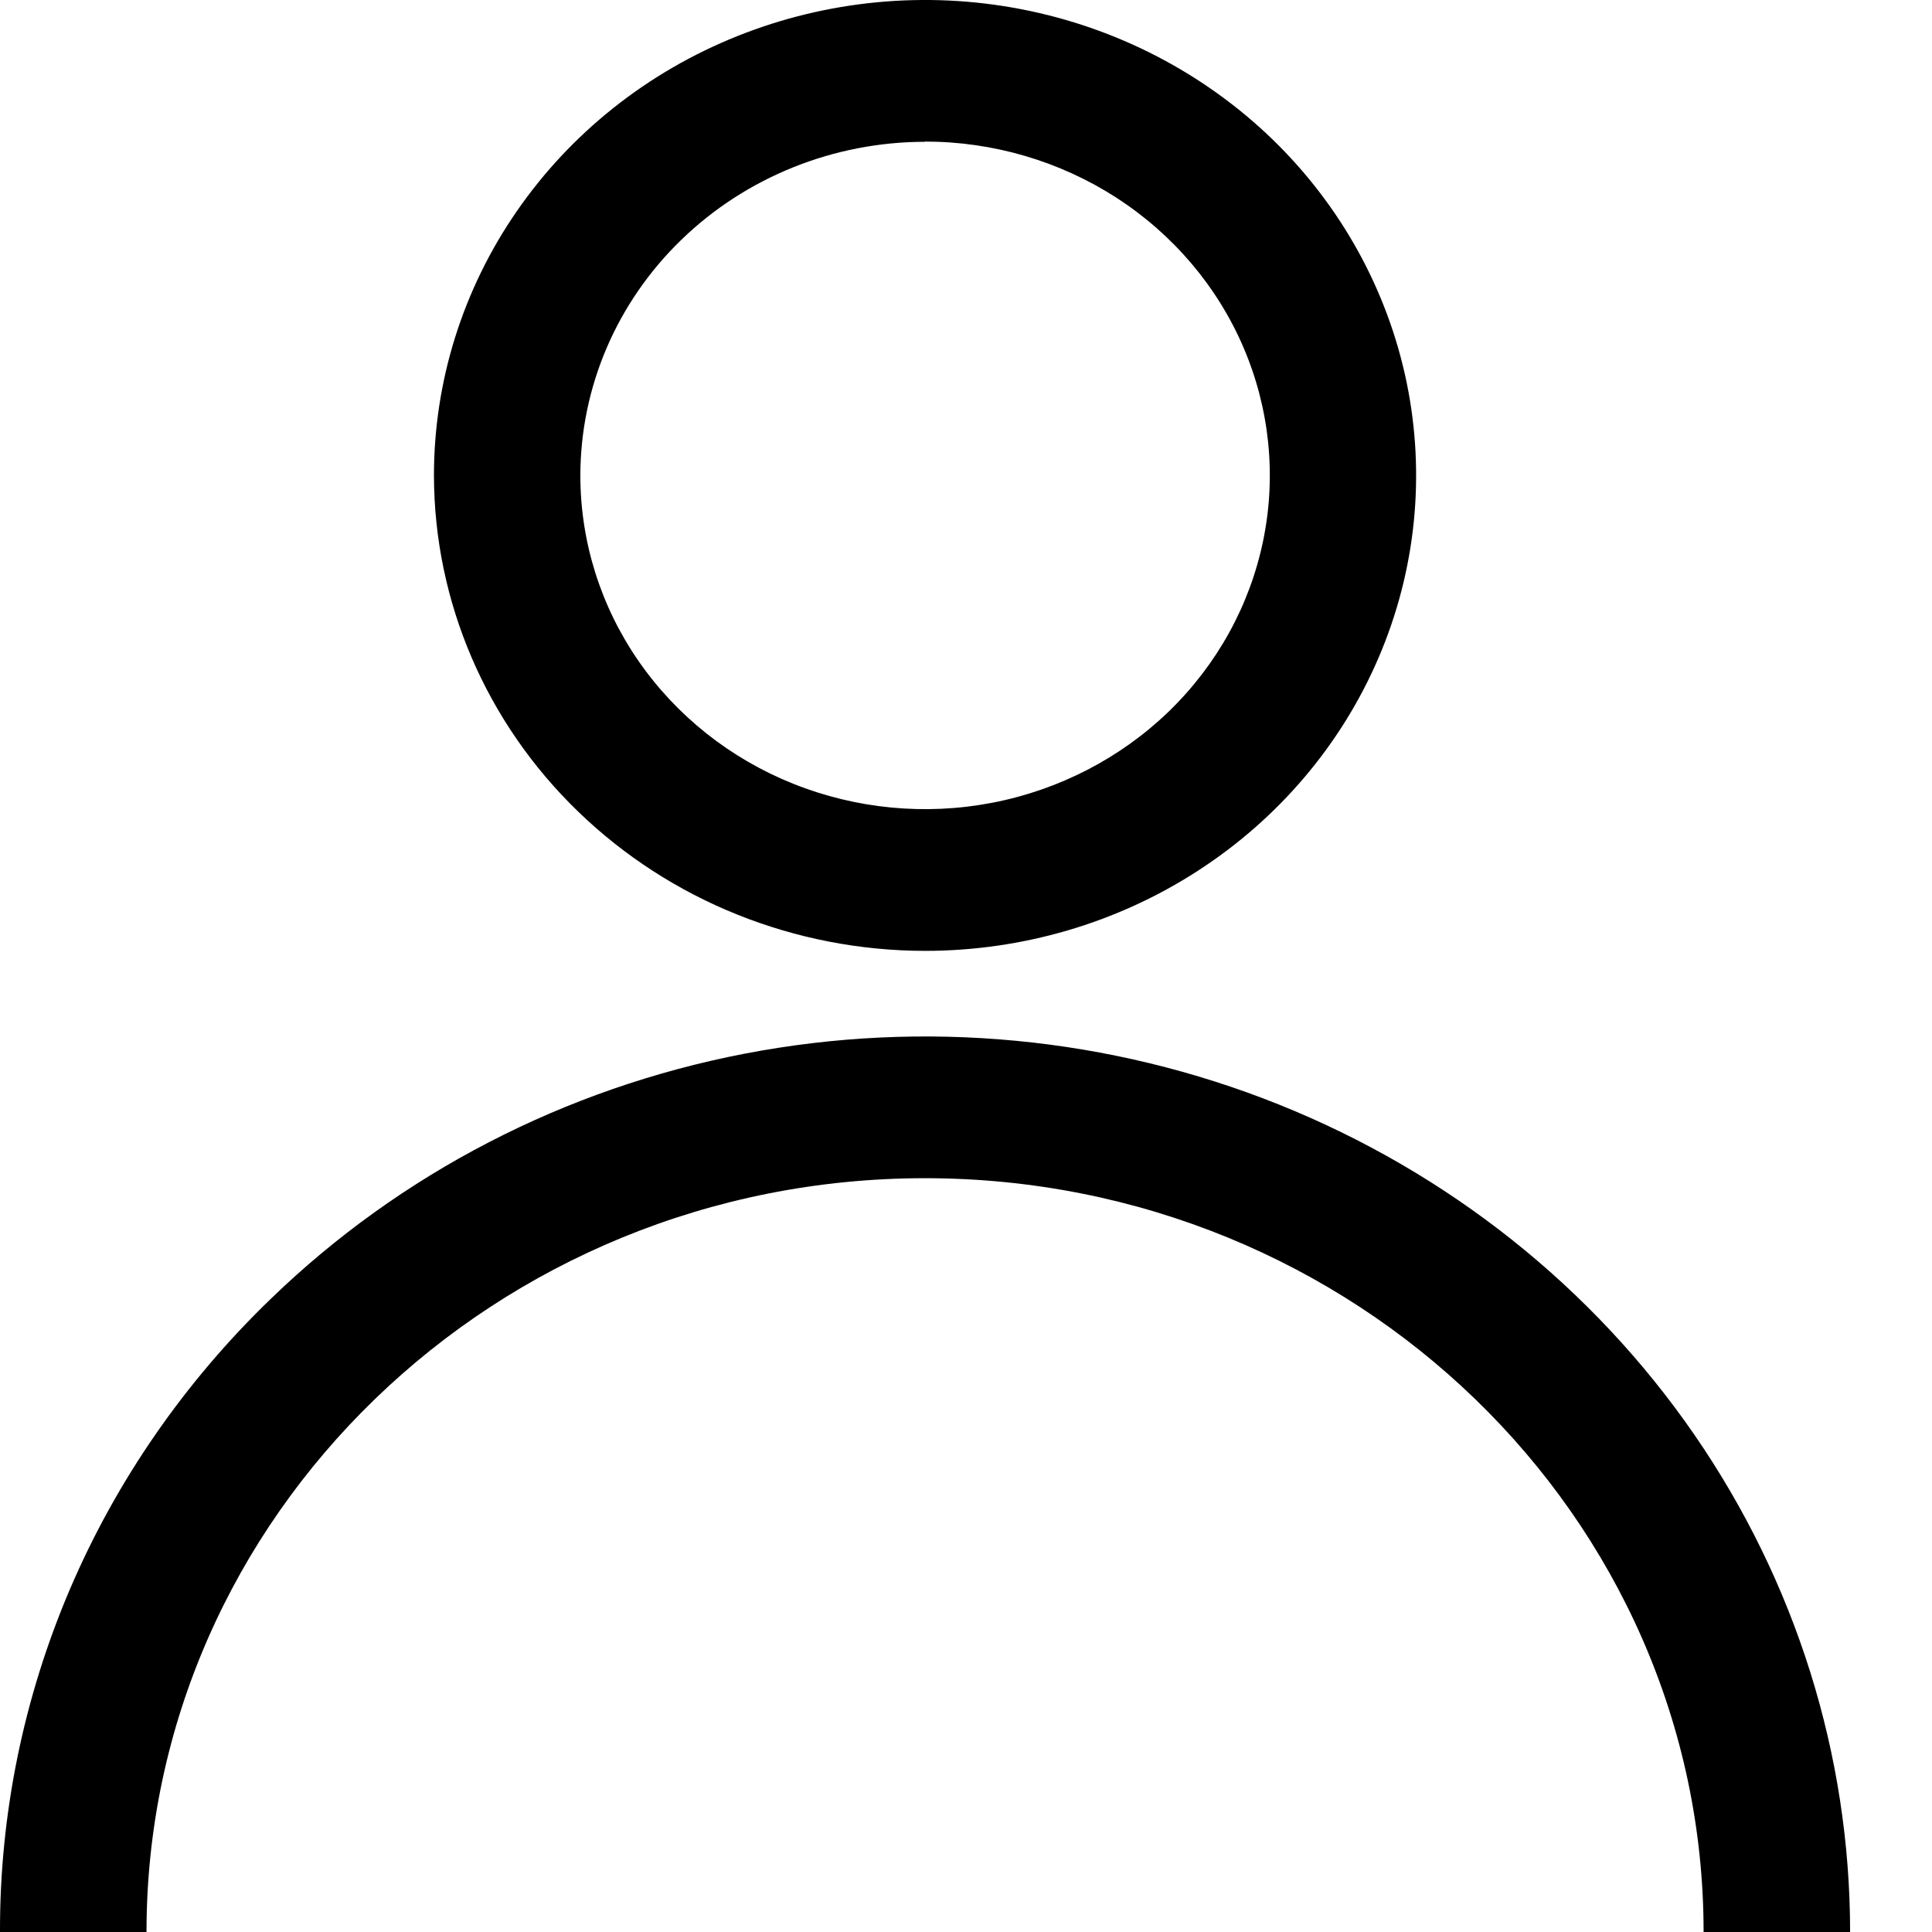 <svg width="18" height="18" viewBox="0 0 18 18" fill="none" xmlns="http://www.w3.org/2000/svg">
<path d="M8.618 8.859C9.523 8.859 10.408 8.6 11.16 8.113C11.913 7.626 12.499 6.934 12.845 6.125C13.192 5.315 13.282 4.425 13.106 3.566C12.929 2.706 12.494 1.917 11.854 1.297C11.214 0.678 10.399 0.256 9.511 0.085C8.624 -0.086 7.704 0.002 6.868 0.337C6.031 0.672 5.317 1.24 4.814 1.969C4.311 2.697 4.043 3.554 4.043 4.43C4.045 5.604 4.527 6.73 5.385 7.56C6.243 8.391 7.405 8.858 8.618 8.859ZM8.618 1.319C9.254 1.319 9.875 1.502 10.403 1.843C10.931 2.185 11.343 2.671 11.586 3.239C11.829 3.807 11.893 4.432 11.769 5.035C11.645 5.639 11.339 6.193 10.89 6.628C10.441 7.062 9.868 7.359 9.245 7.479C8.622 7.599 7.977 7.537 7.39 7.302C6.803 7.067 6.301 6.668 5.948 6.157C5.595 5.646 5.407 5.045 5.407 4.43C5.408 3.605 5.747 2.815 6.349 2.233C6.951 1.65 7.767 1.322 8.618 1.321V1.319Z" fill="black"/>
<path d="M1.365 18C1.365 14.127 4.619 10.977 8.618 10.977C12.618 10.977 15.872 14.127 15.872 18H17.237C17.237 16.35 16.731 14.737 15.784 13.364C14.837 11.992 13.491 10.923 11.916 10.291C10.342 9.66 8.609 9.495 6.937 9.817C5.265 10.139 3.73 10.933 2.524 12.1C1.722 12.873 1.085 13.793 0.652 14.805C0.219 15.818 -0.003 16.904 3.12634e-05 18H1.365Z" fill="black"/>
</svg>
